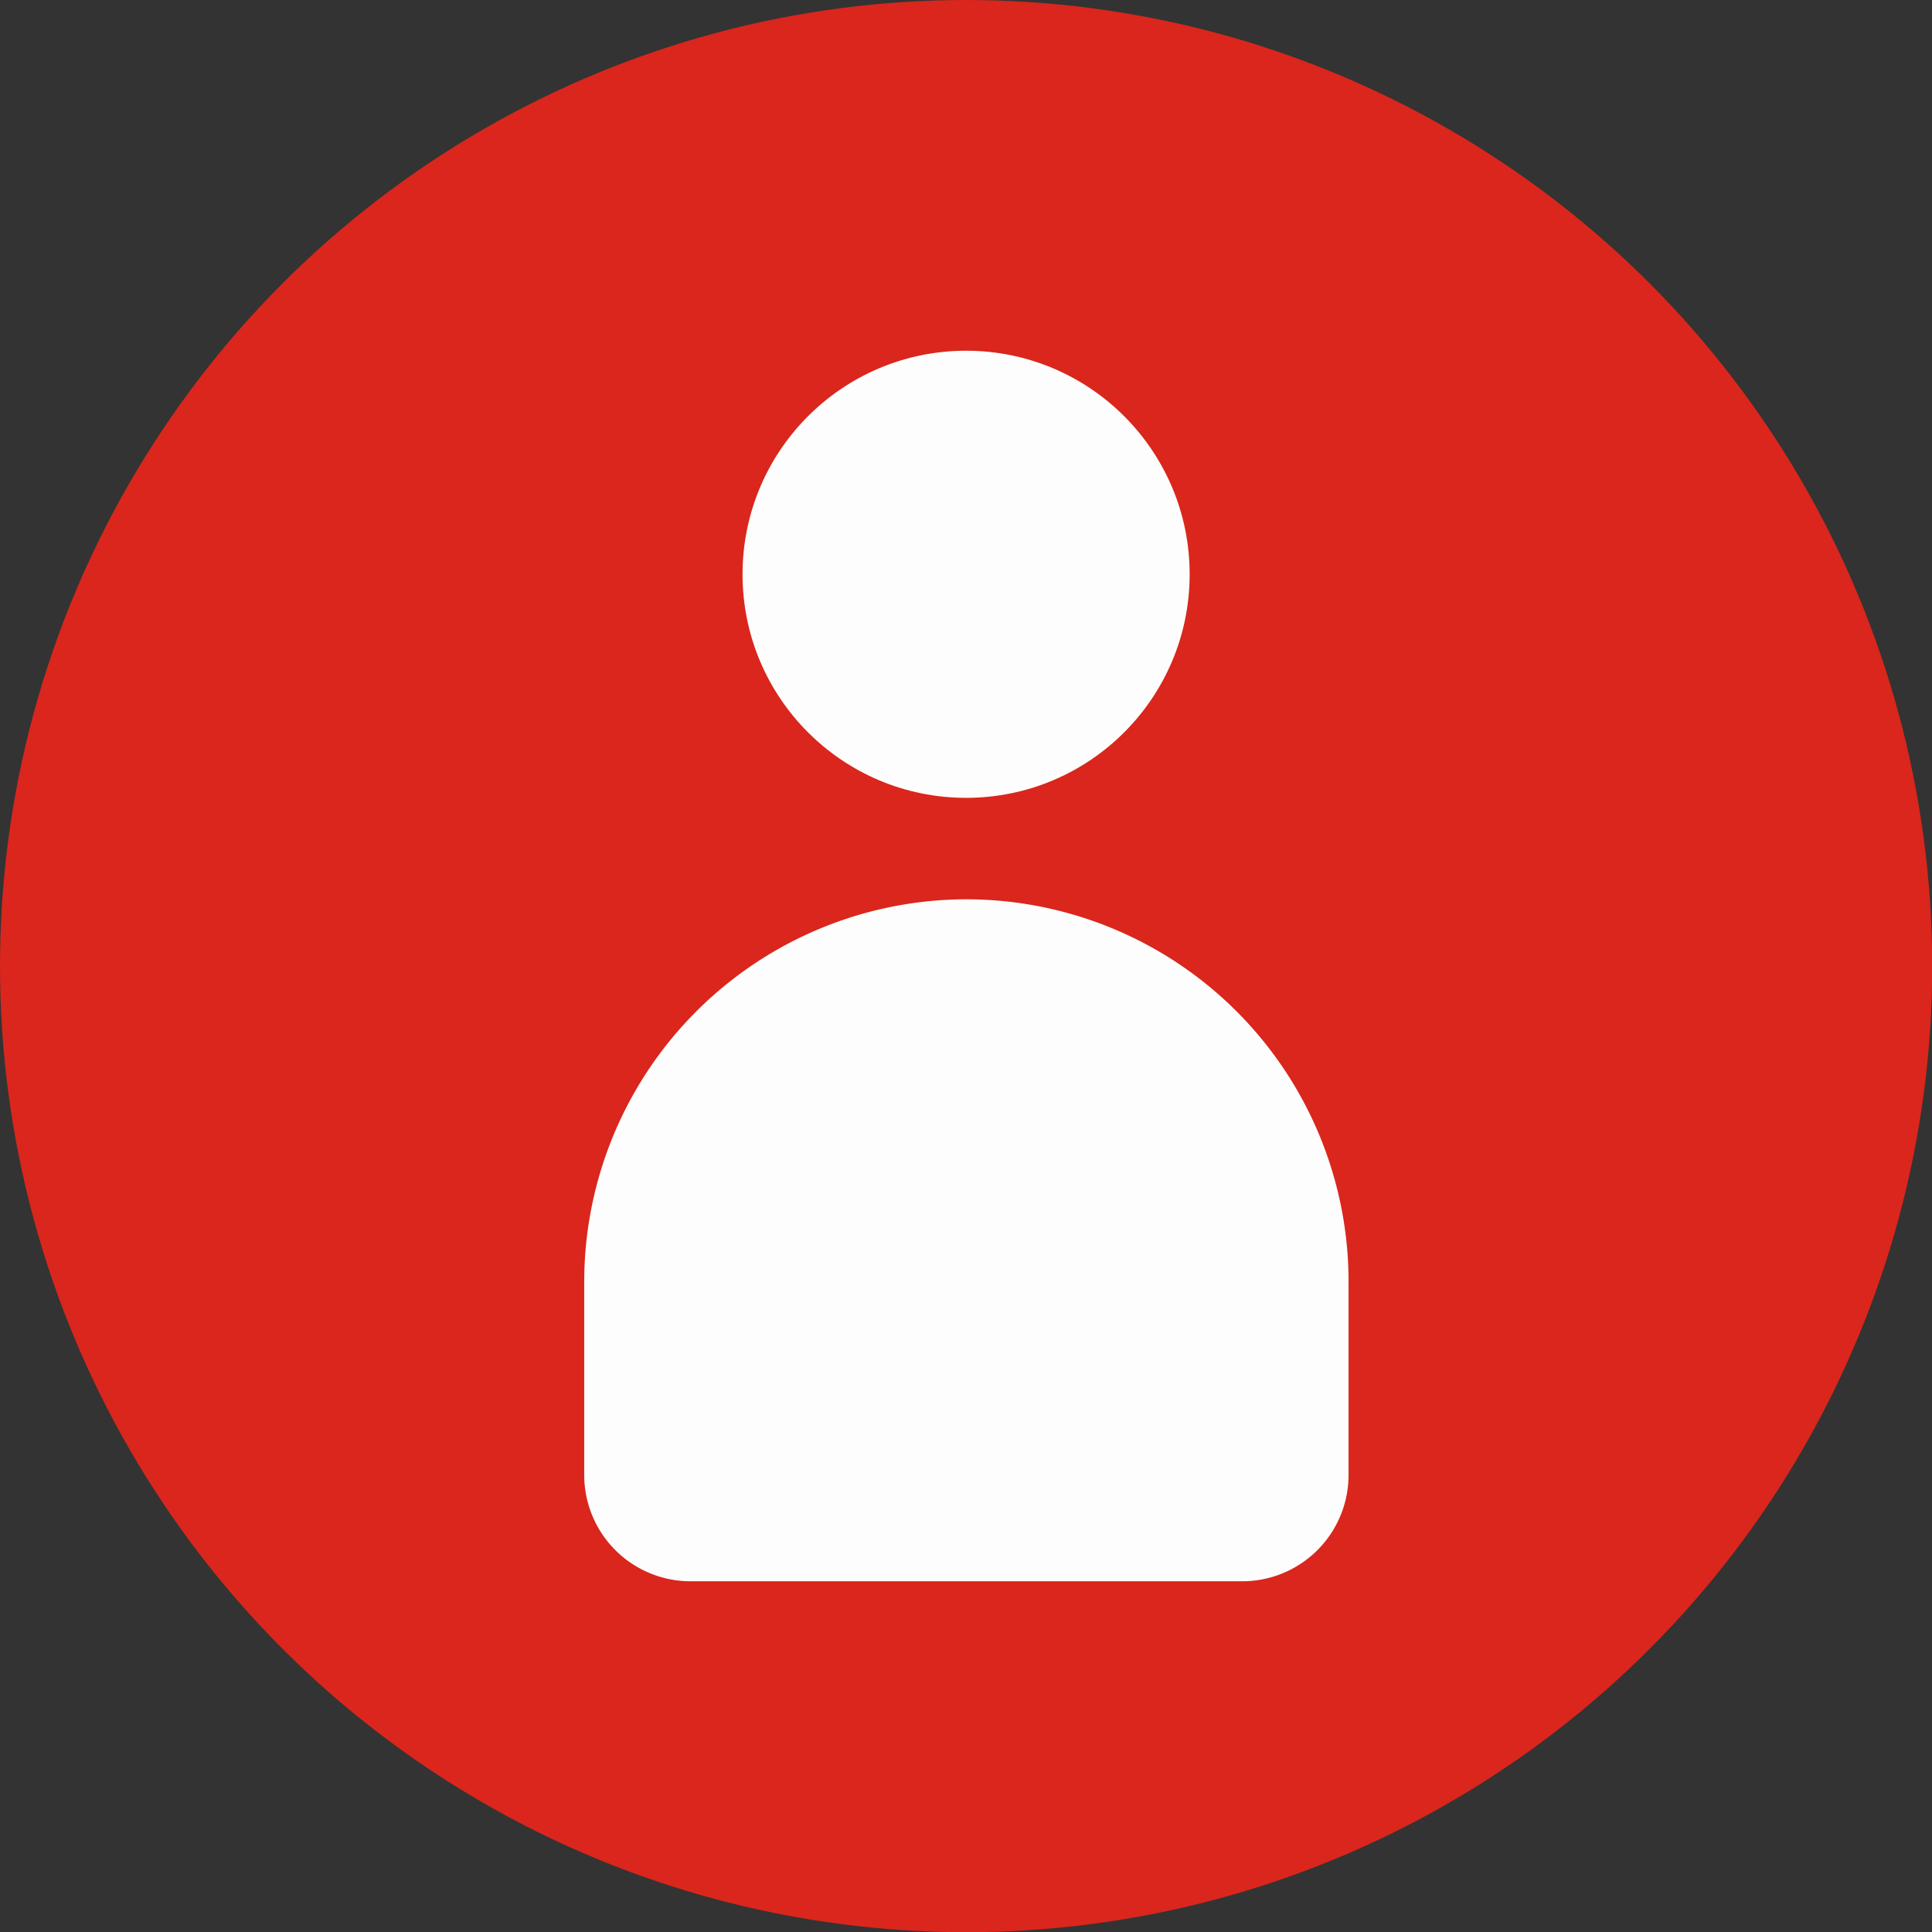 <svg id="Layer_1" data-name="Layer 1" xmlns="http://www.w3.org/2000/svg" viewBox="0 0 99.21 99.21"><rect x="0" y="0" width="99.21" height="99.21" fill="#333333" stroke="none"/><defs><style>.cls-1{fill:#da261c;}.cls-2{fill:#fdfdfd;}</style></defs><circle class="cls-1" cx="49.61" cy="49.61" r="49.61"/><circle class="cls-2" cx="49.61" cy="29.49" r="11.48"/><path class="cls-2" d="M49.61,46.18h0A19.64,19.64,0,0,1,69.25,65.82v9.92a5.46,5.46,0,0,1-5.46,5.46H35.43A5.46,5.46,0,0,1,30,75.74V65.83A19.65,19.65,0,0,1,49.61,46.18Z"/></svg>